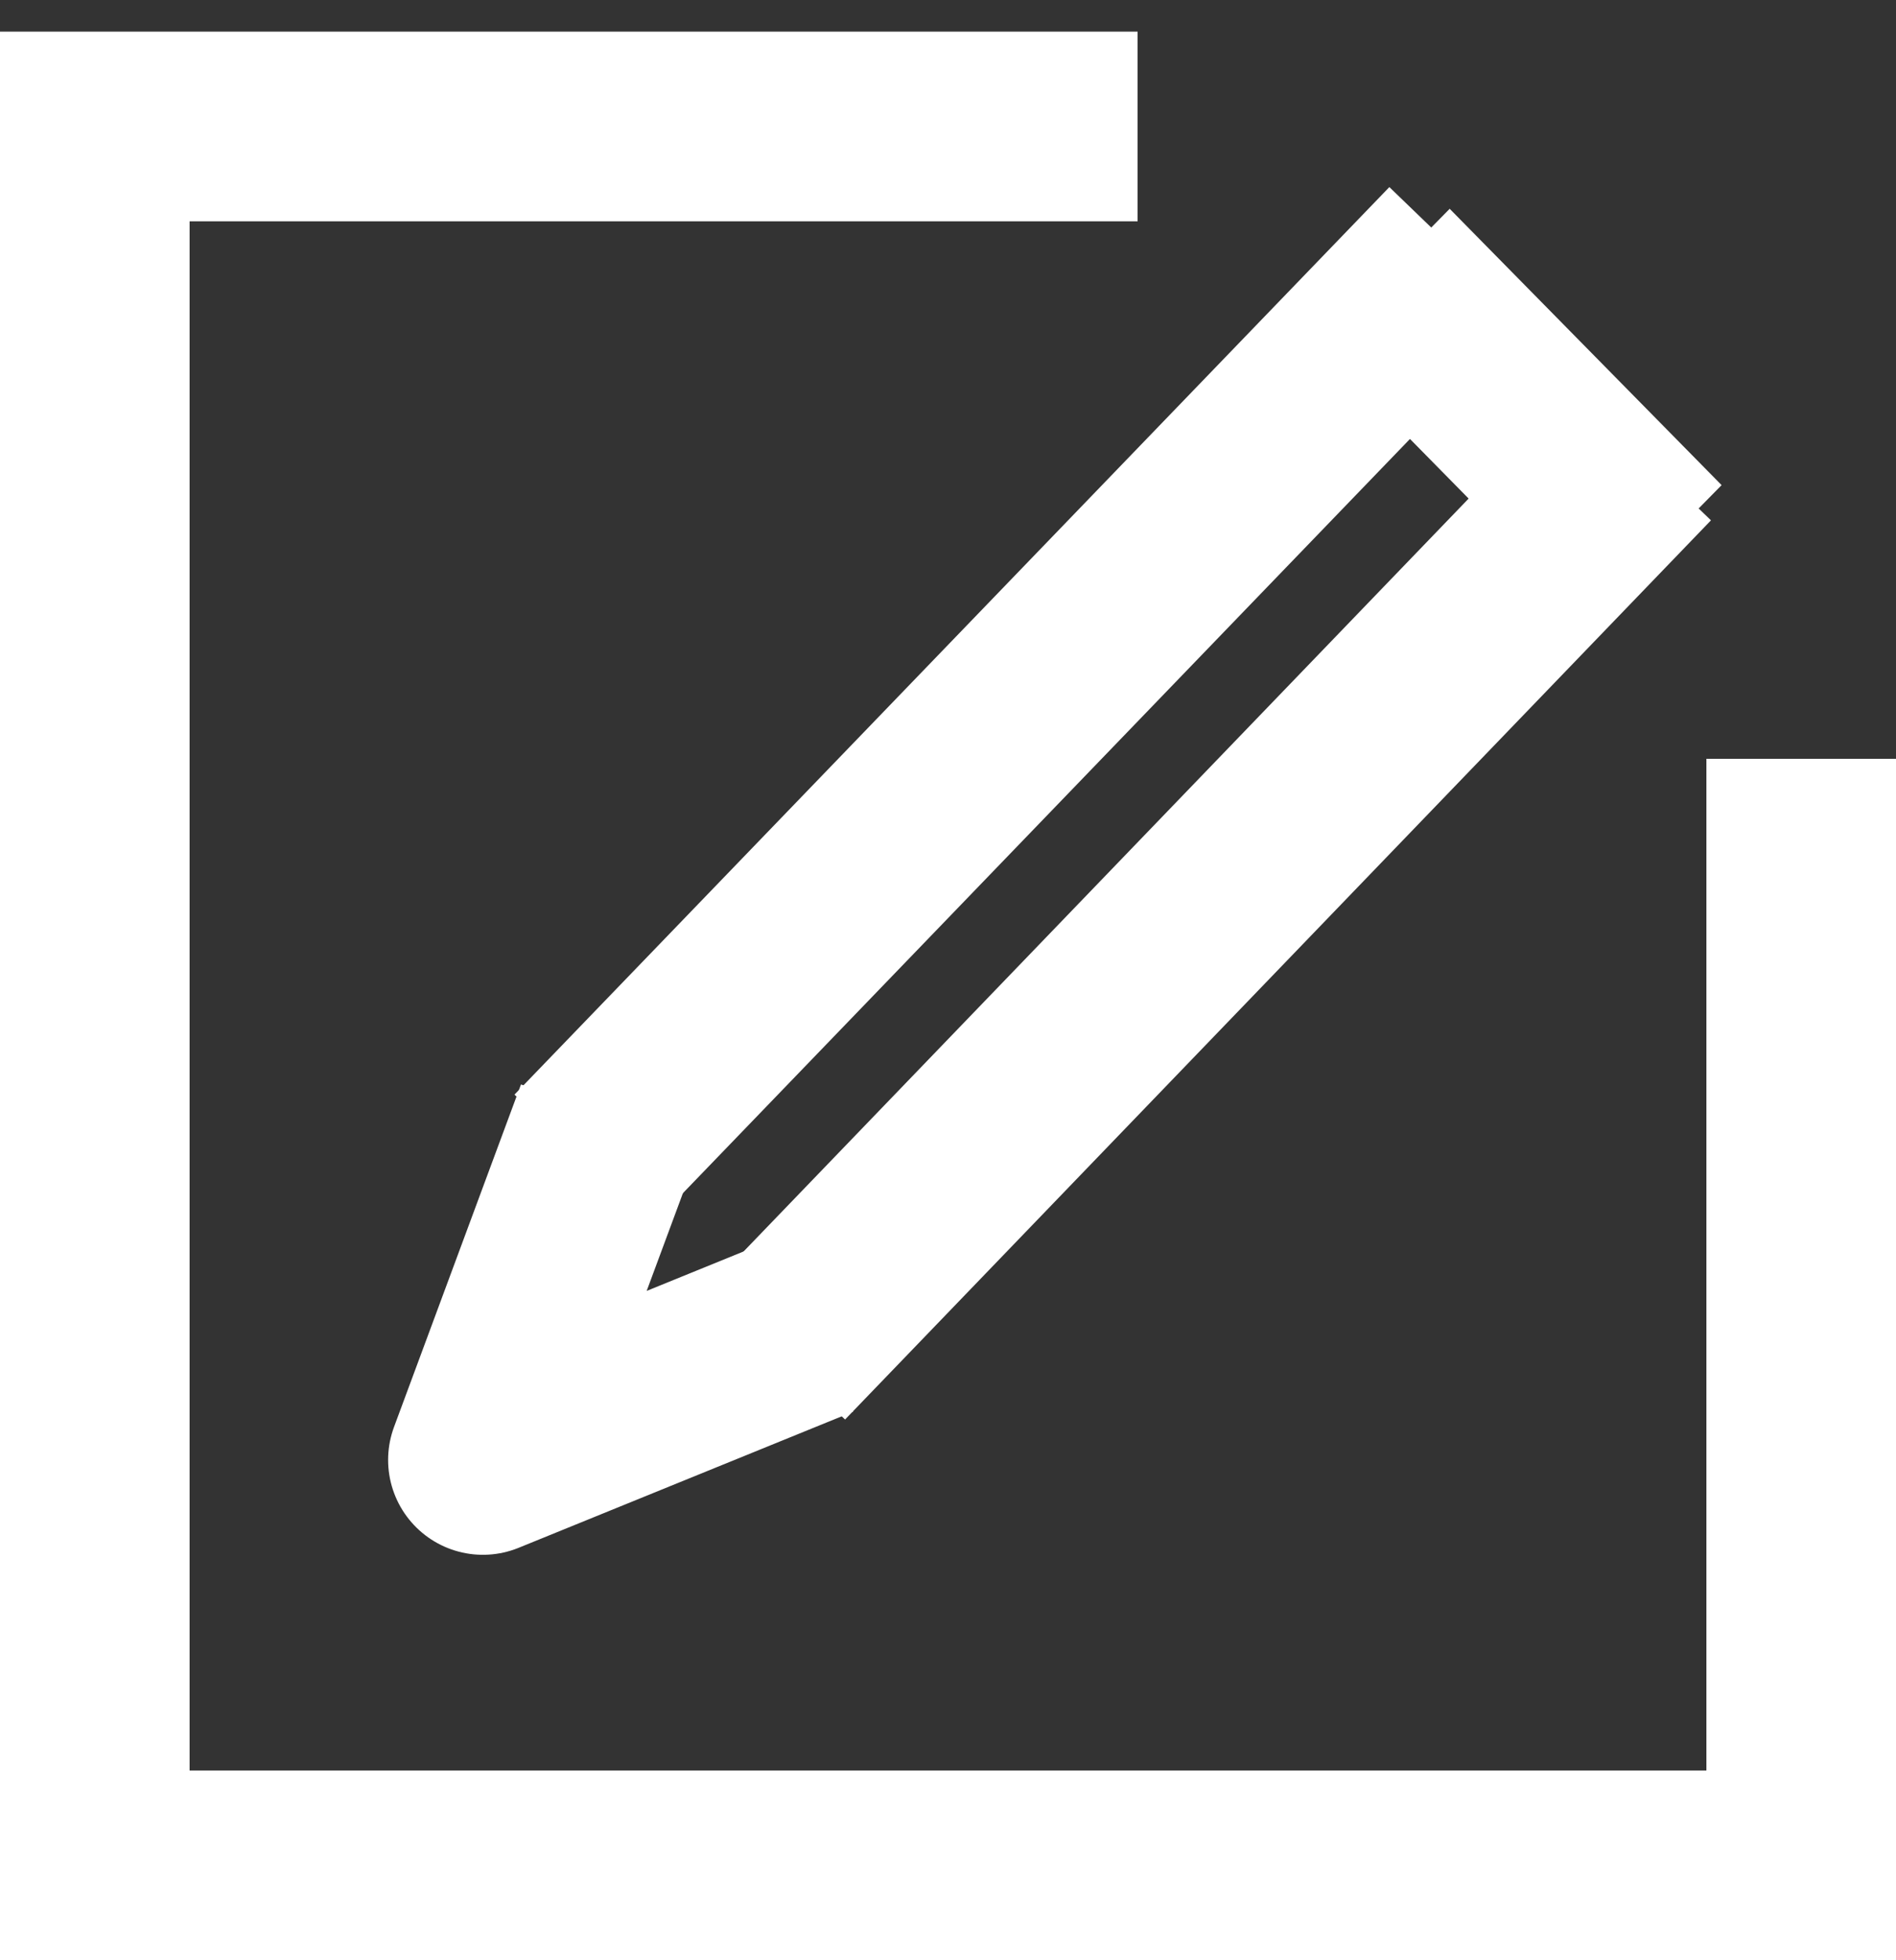 <svg width="30" height="31" viewBox="0 0 30 31" fill="none" xmlns="http://www.w3.org/2000/svg">
<rect x="0" y="0" width="30" height="31" fill="#333333" stroke="none"/>
<path d="M23.063 4L9.22 18.352" stroke="white" stroke-width="3" stroke-linejoin="round"/>
<path d="M25.992 7.188L12.291 21.408" stroke="white" stroke-width="3" stroke-linejoin="round"/>
<line y1="-1.5" x2="6.129" y2="-1.5" transform="matrix(0.702 0.713 -0.702 0.713 20.832 5.441)" stroke="white" stroke-width="3" stroke-linejoin="round"/>
<path d="M1.5 1L1.5 31" stroke="white" stroke-width="3" stroke-linejoin="round"/>
<line x1="30" y1="29.5" x2="1" y2="29.5" stroke="white" stroke-width="3" stroke-linejoin="round"/>
<path d="M28.5 12V30" stroke="white" stroke-width="3" stroke-linejoin="round"/>
<path d="M18 2L-2.98023e-07 2" stroke="white" stroke-width="3" stroke-linejoin="round"/>
<path d="M9.65 17.671L7.641 23.088L12.932 20.936" stroke="white" stroke-width="3" stroke-linejoin="round"/>
</svg>
